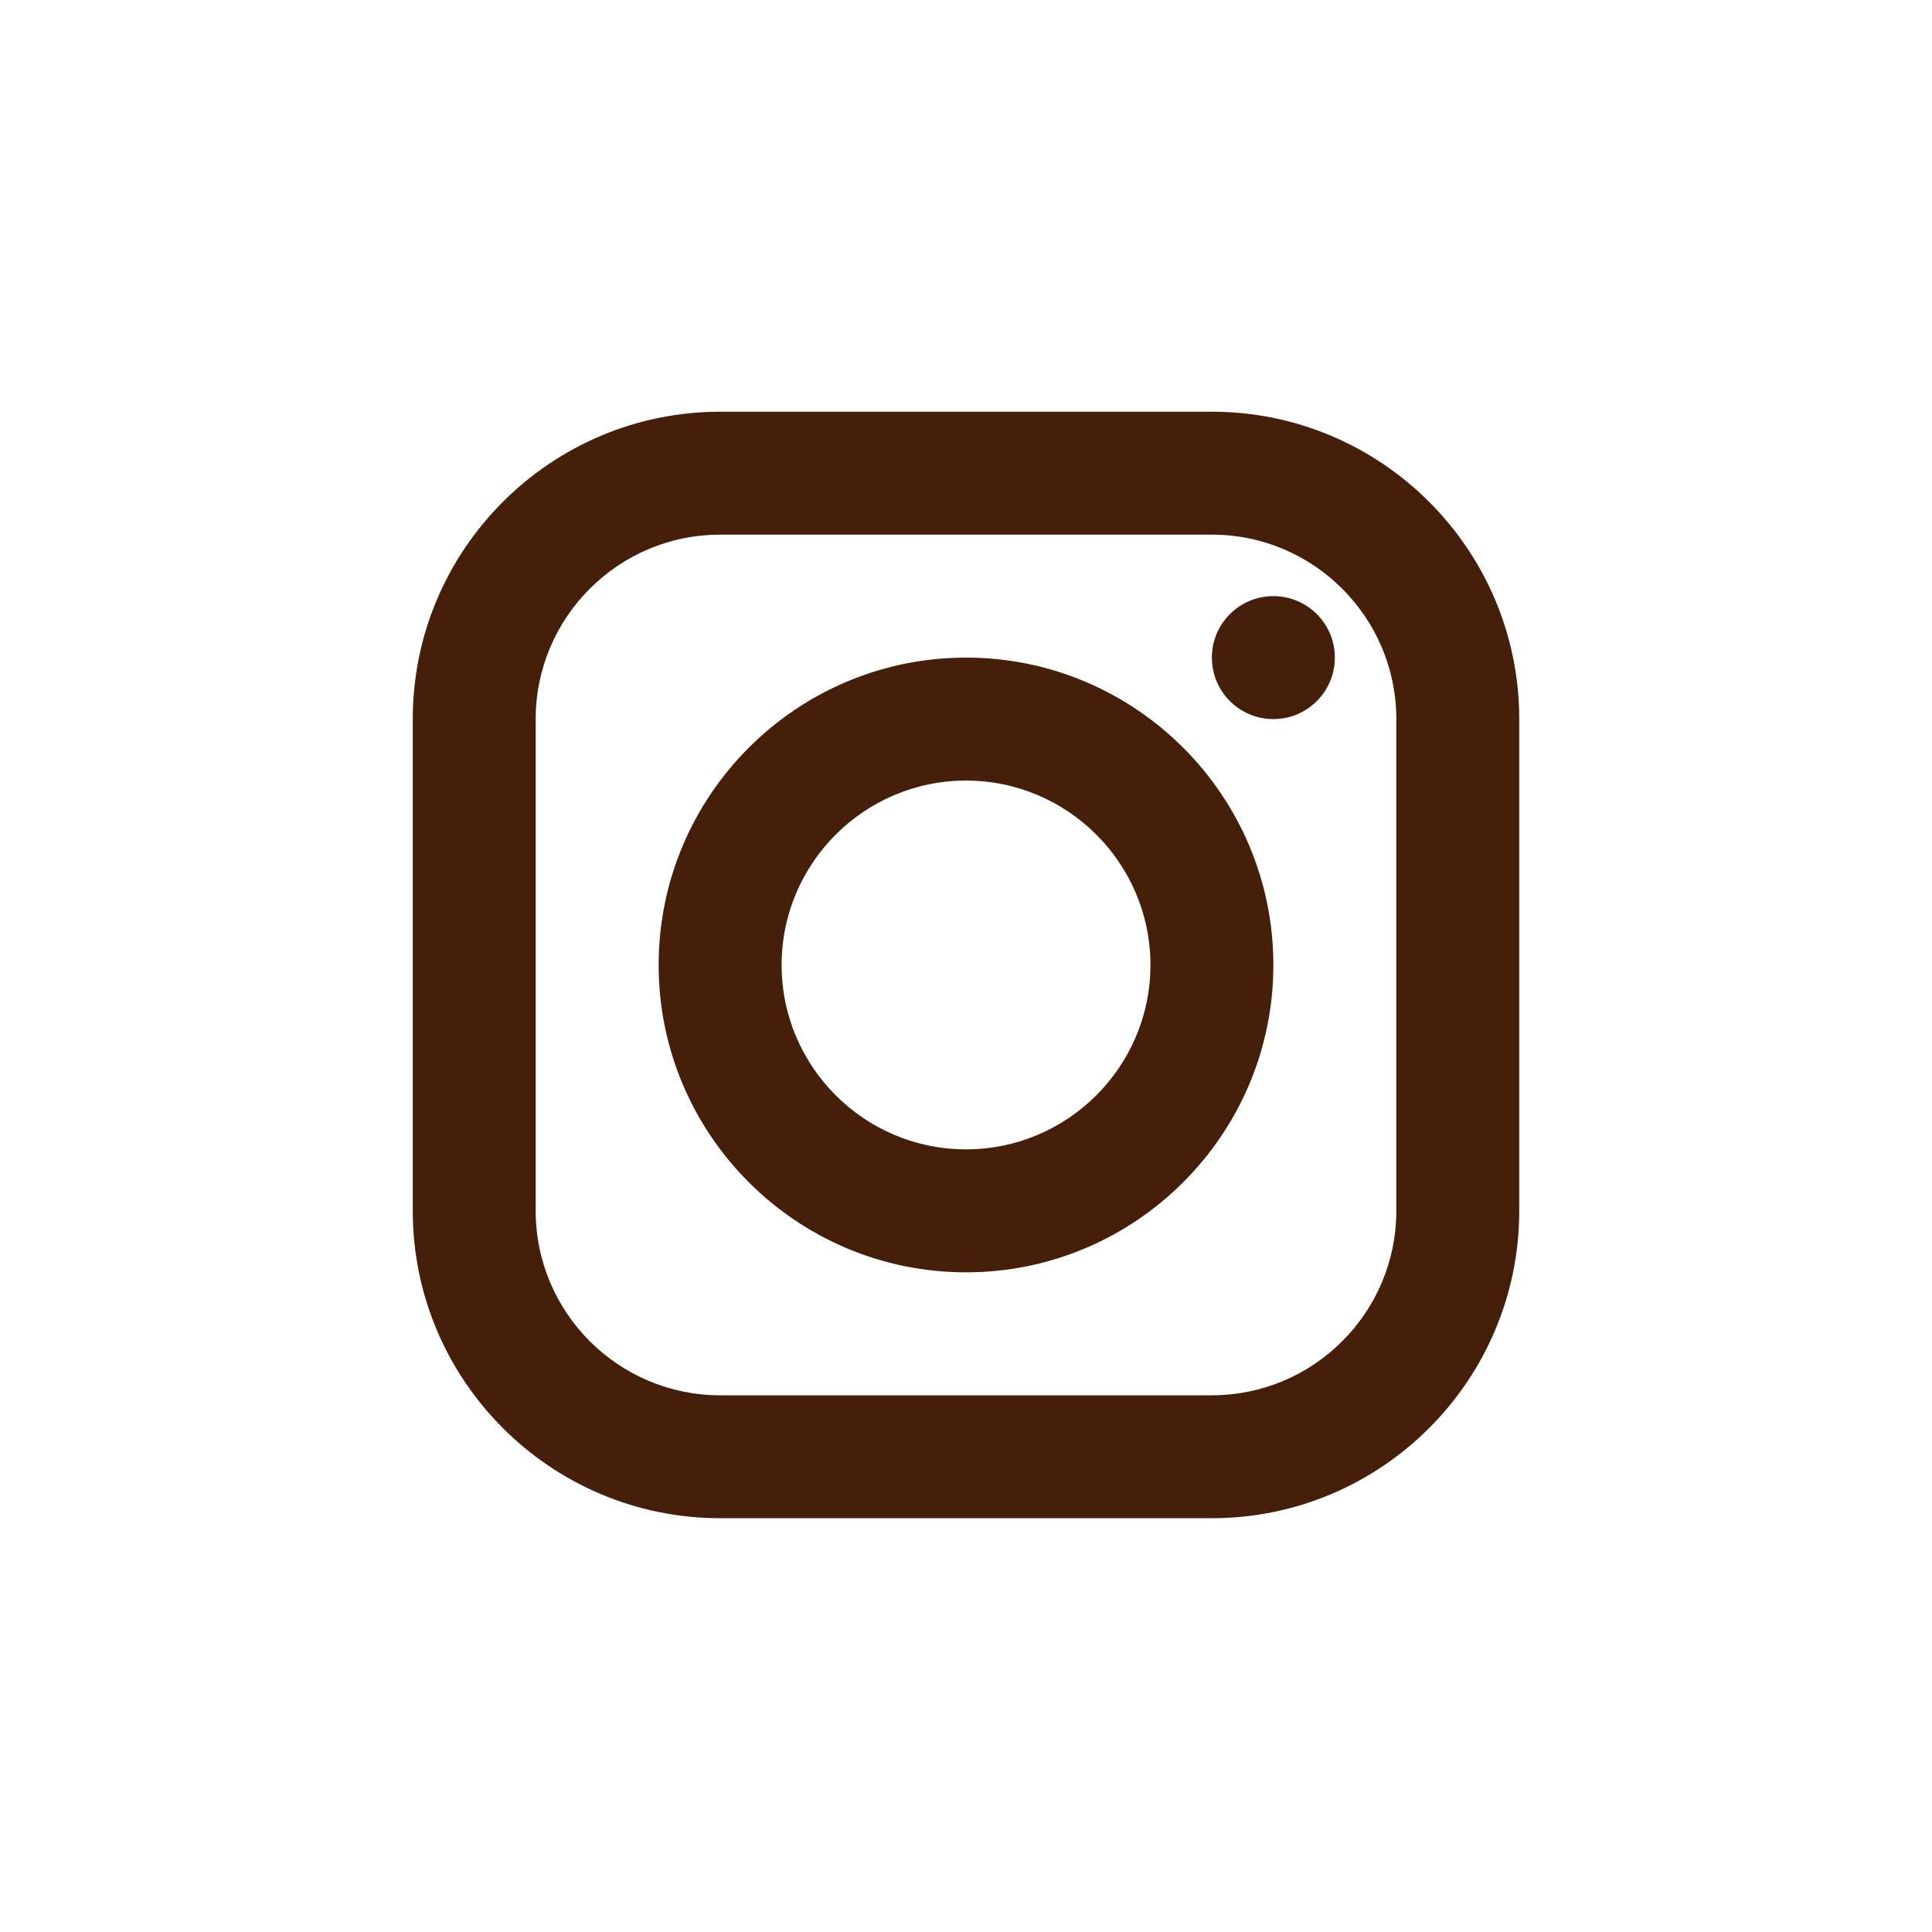 <svg width="45" height="45" viewBox="0 0 45 45" fill="none" xmlns="http://www.w3.org/2000/svg">
<path fill-rule="evenodd" clip-rule="evenodd" d="M28.227 9.59C32.175 9.59 35.386 12.801 35.386 16.749V28.203C35.386 32.151 32.175 35.362 28.227 35.362H16.773C12.825 35.362 9.614 32.151 9.614 28.203V16.749C9.614 12.801 12.825 9.59 16.773 9.59H28.227ZM28.227 12.453H16.773C14.405 12.453 12.477 14.38 12.477 16.749V28.203C12.477 30.572 14.405 32.499 16.773 32.499H28.227C30.596 32.499 32.523 30.572 32.523 28.203V16.749C32.523 14.38 30.596 12.453 28.227 12.453ZM22.5 15.317C26.448 15.317 29.659 18.529 29.659 22.476C29.659 26.424 26.448 29.635 22.5 29.635C18.552 29.635 15.341 26.424 15.341 22.476C15.341 18.529 18.552 15.317 22.5 15.317ZM22.5 18.181C20.132 18.181 18.205 20.108 18.205 22.476C18.205 24.844 20.132 26.771 22.5 26.771C24.868 26.771 26.796 24.844 26.796 22.476C26.796 20.108 24.868 18.181 22.5 18.181ZM29.659 13.885C30.449 13.885 31.091 14.525 31.091 15.317C31.091 16.109 30.449 16.749 29.659 16.749C28.869 16.749 28.227 16.109 28.227 15.317C28.227 14.525 28.869 13.885 29.659 13.885Z" fill="#461F0A"/>
</svg>
